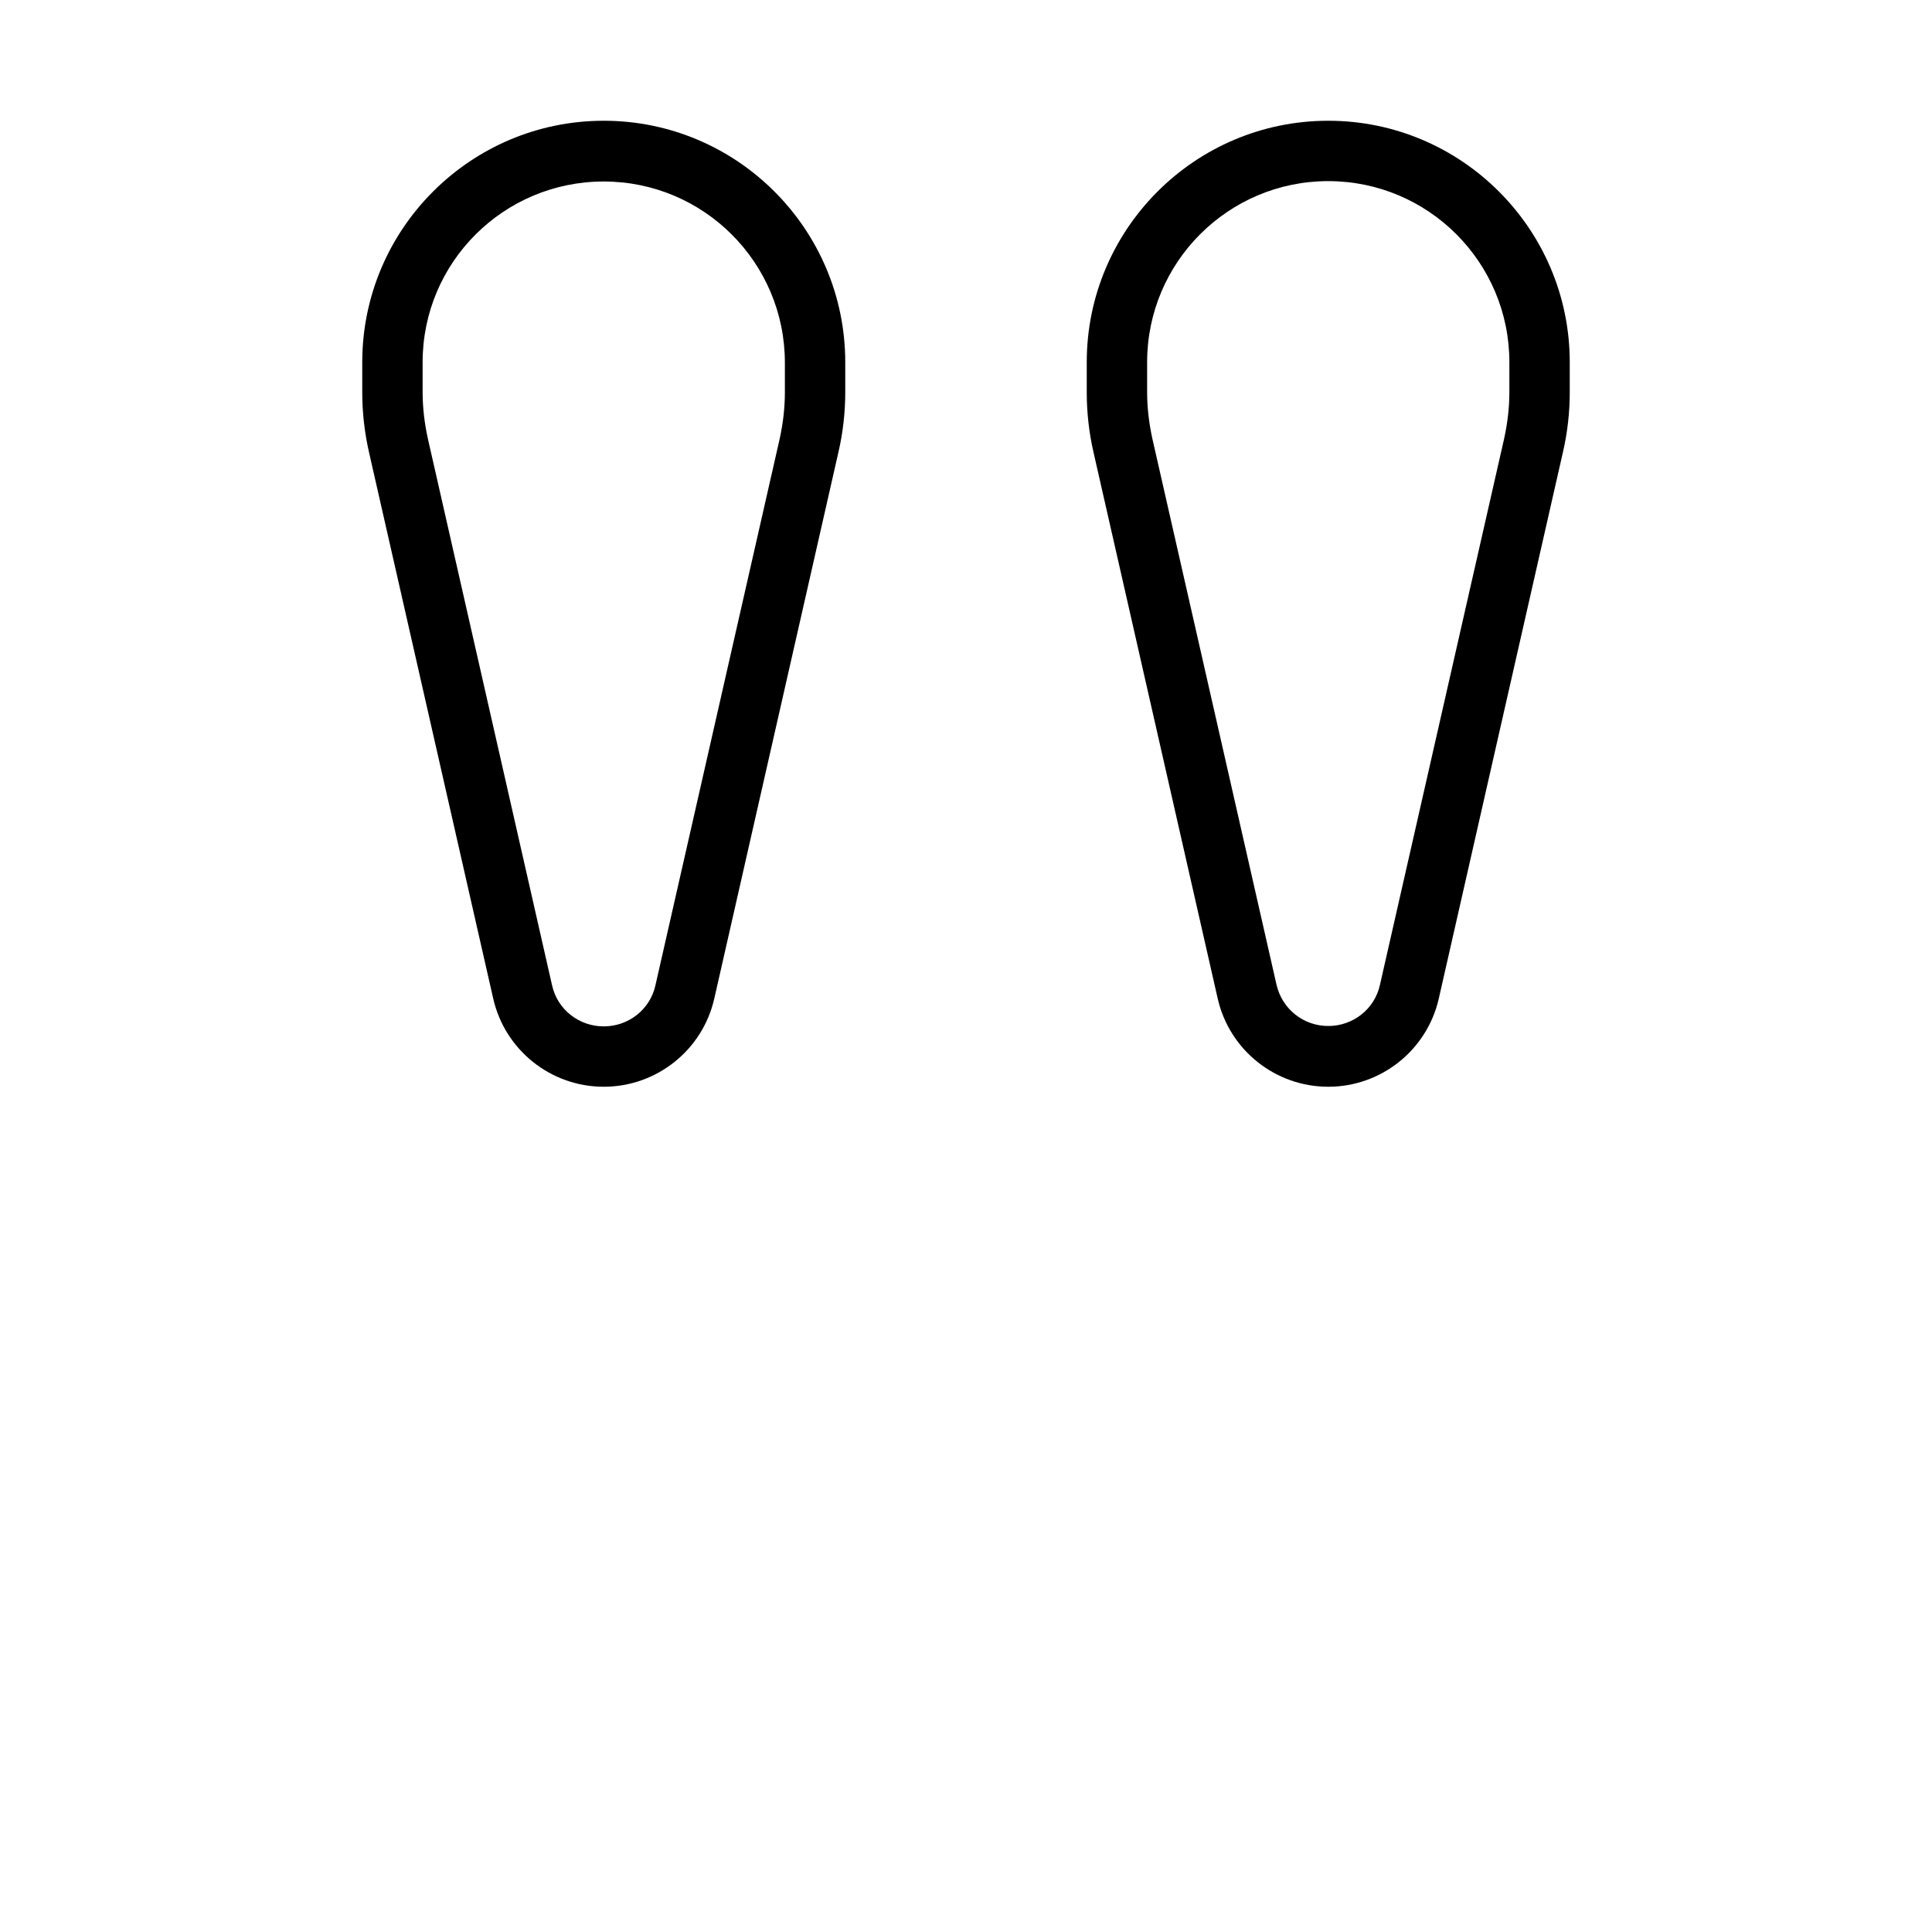 <svg xmlns="http://www.w3.org/2000/svg" width="24" height="24" viewBox="0 0 320 512"><path d="M16 103.9c0 4.2 .5 8.3 1.4 12.4L50.3 261.1C51.7 267.5 57.4 272 64 272s12.3-4.5 13.7-10.9l32.9-144.7c.9-4.1 1.4-8.2 1.4-12.4l0-7.9c0-26.5-21.5-48-48-48S16 69.5 16 96l0 7.9zm-16 0L0 96C0 60.7 28.7 32 64 32s64 28.7 64 64l0 7.9c0 5.4-.6 10.7-1.8 15.9L93.3 264.6C90.2 278.3 78 288 64 288s-26.2-9.7-29.3-23.4L1.8 119.9C.6 114.6 0 109.3 0 103.9zm208 0c0 4.2 .5 8.3 1.4 12.4l32.9 144.7c1.5 6.4 7.1 10.9 13.7 10.9s12.3-4.5 13.7-10.9l32.9-144.7c.9-4.1 1.4-8.2 1.4-12.4l0-7.9c0-26.5-21.5-48-48-48s-48 21.5-48 48l0 7.9zm-16 0l0-7.9c0-35.3 28.7-64 64-64s64 28.7 64 64l0 7.9c0 5.4-.6 10.7-1.8 15.9L285.3 264.6C282.2 278.3 270 288 256 288s-26.2-9.7-29.3-23.4L193.8 119.9c-1.2-5.2-1.8-10.6-1.8-15.9z"/></svg>